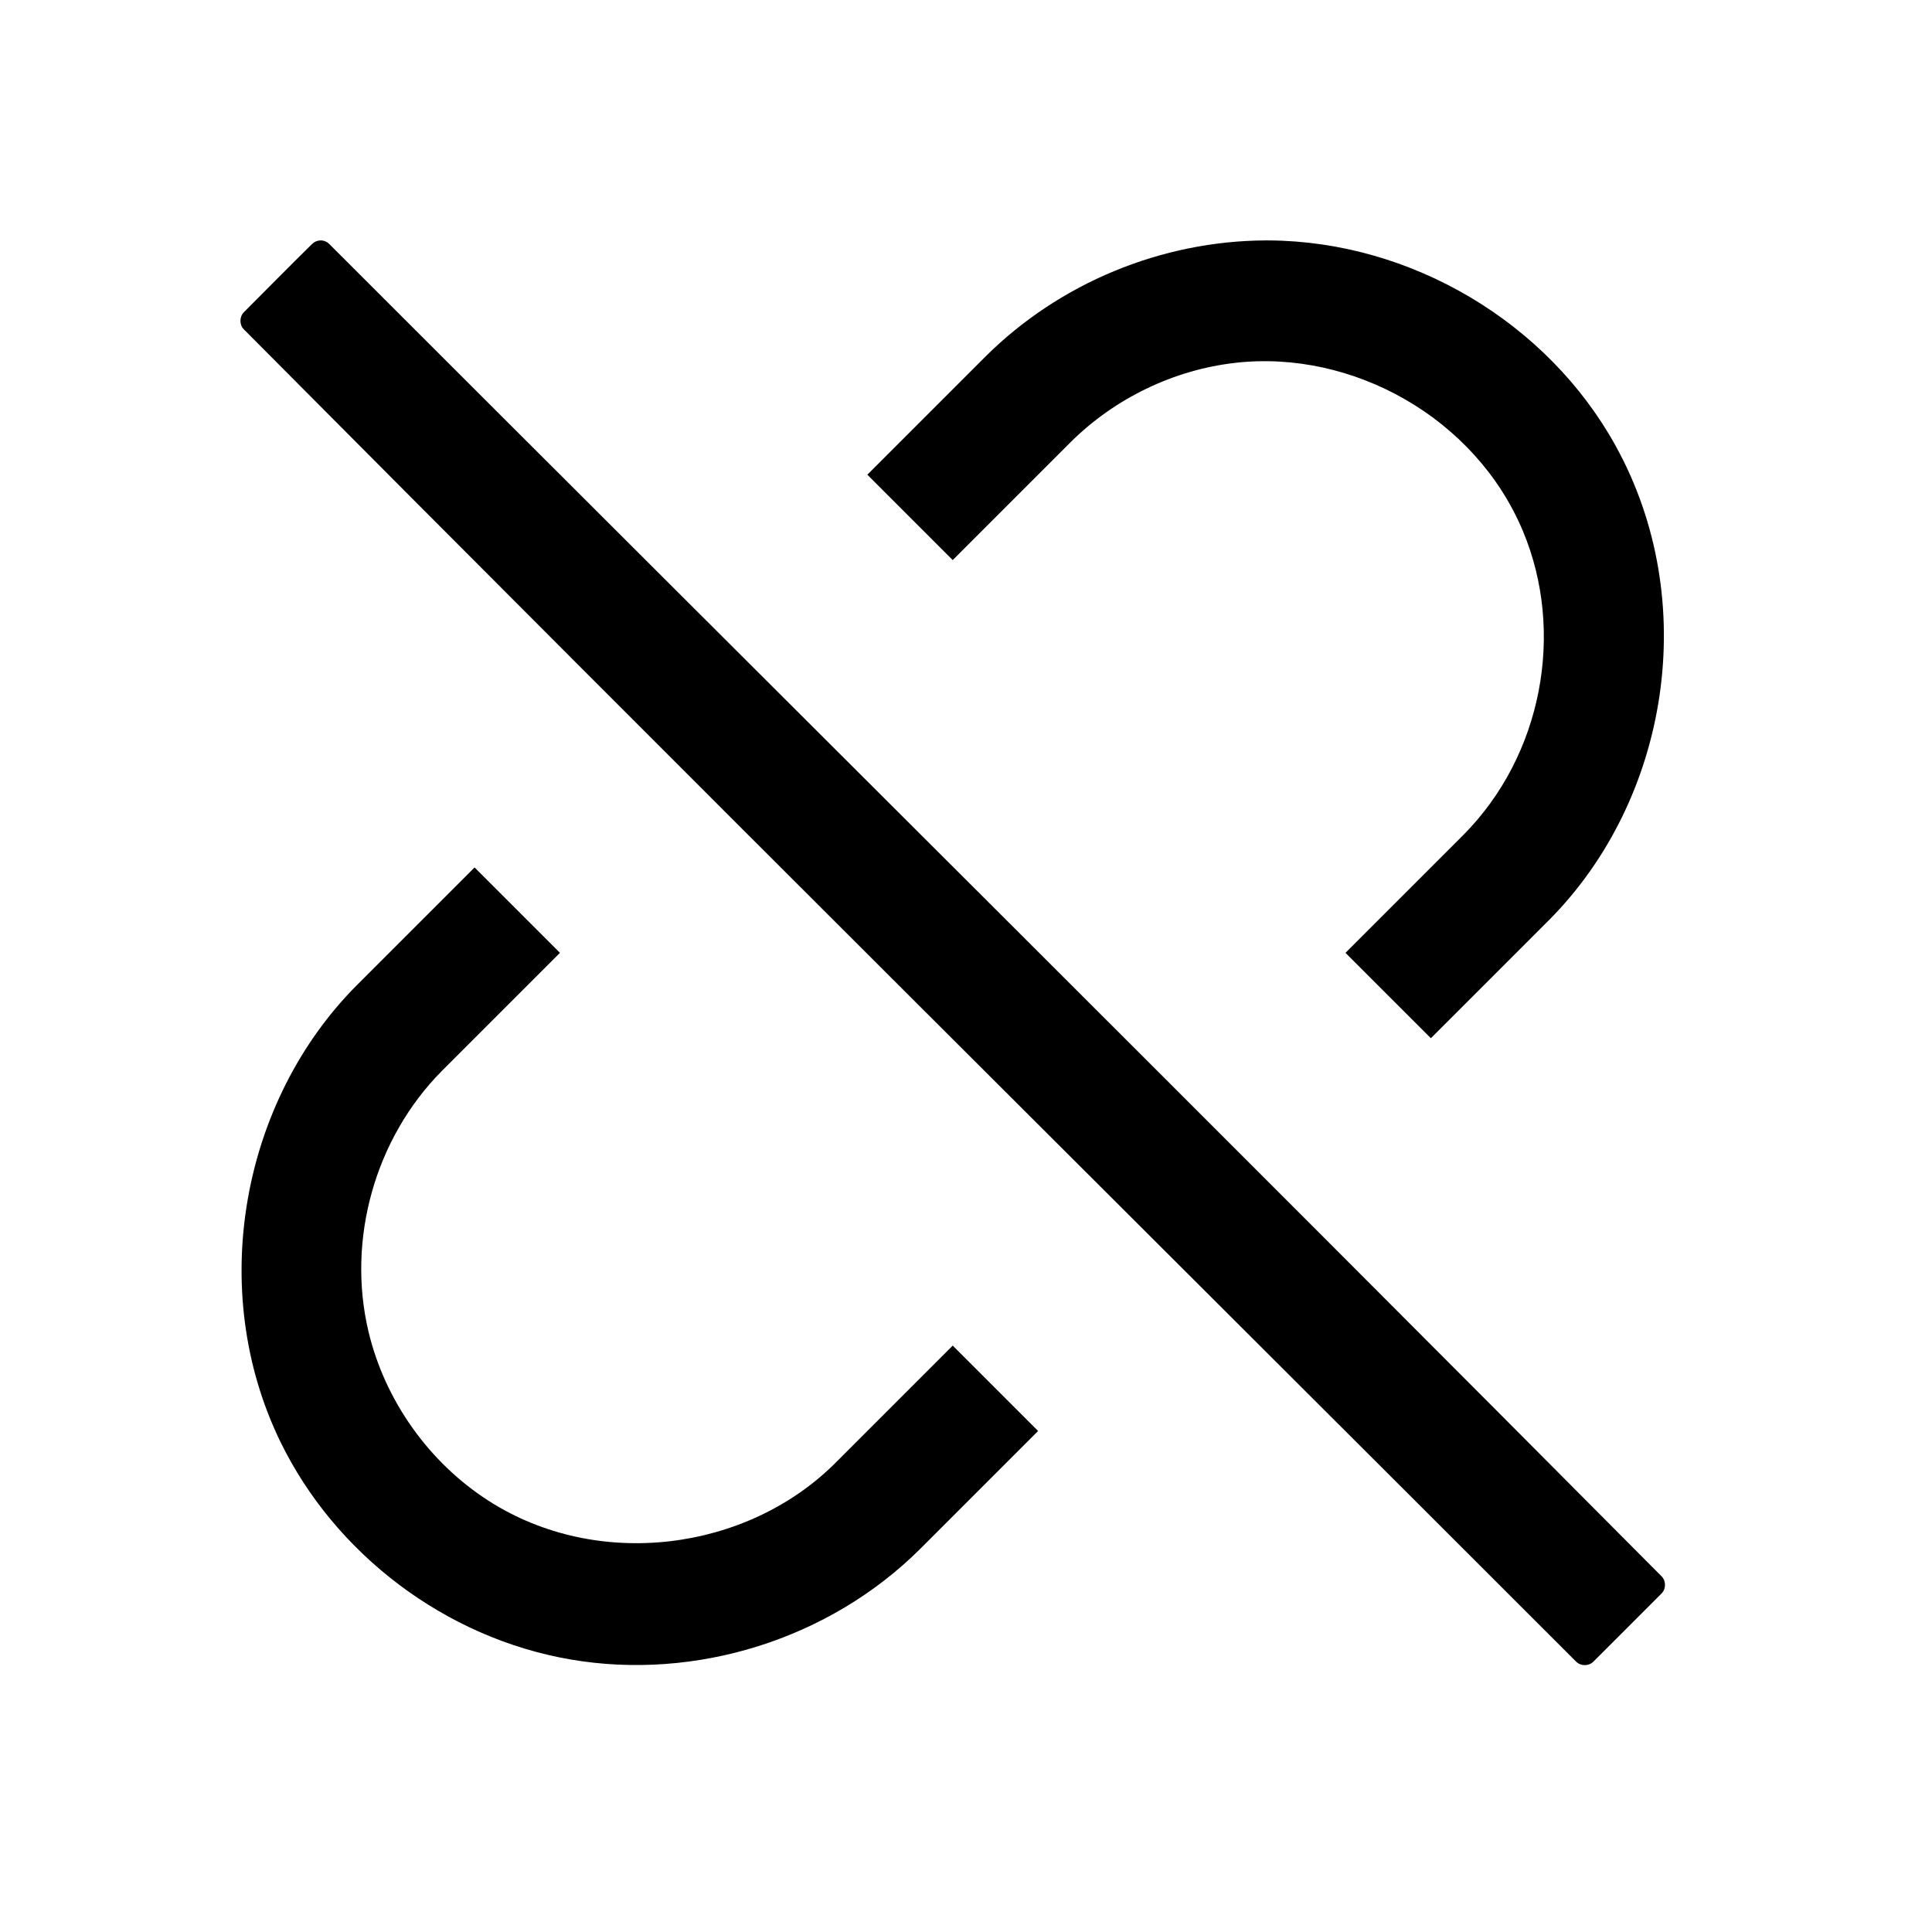 <?xml version="1.0" encoding="UTF-8" standalone="no"?>
<!DOCTYPE svg PUBLIC "-//W3C//DTD SVG 1.1//EN" "http://www.w3.org/Graphics/SVG/1.1/DTD/svg11.dtd">
<svg width="100%" height="100%" viewBox="0 0 32 32" version="1.1" xmlns="http://www.w3.org/2000/svg" xmlns:xlink="http://www.w3.org/1999/xlink" xml:space="preserve" xmlns:serif="http://www.serif.com/" style="fill-rule:evenodd;clip-rule:evenodd;stroke-linejoin:round;stroke-miterlimit:2;">
    <g id="Unlinked" transform="matrix(0.025,0,0,0.025,2.98,2.982)">
        <path d="M93.204,39.998C91.162,40.018 89.15,40.836 87.68,42.26C72.442,57.216 57.484,72.456 42.388,87.554C39.374,90.566 39.334,95.848 42.3,98.87C335.634,394.03 630.796,687.366 925.044,981.612C928.084,984.654 933.352,984.65 936.362,981.698C951.49,966.66 966.528,951.532 981.61,936.448C984.646,933.412 984.654,928.144 981.698,925.132C688.352,629.986 393.204,336.636 98.956,42.386C97.424,40.854 95.356,39.992 93.204,39.998ZM117.202,533.446C41.182,609.71 17.414,734.742 66.498,835.766C102.66,910.19 175.792,965.926 258.828,980.17C341.6,994.368 430.208,966.954 490.556,906.798L568.568,828.784L512,772.216L433.92,850.296C375.488,908.356 276.884,921.478 204.5,875.03C164.96,849.658 135.76,808.552 124.914,762.832C110.5,702.062 129.118,634.95 173.704,590.08L251.786,512L195.218,455.432C169.212,481.436 143.208,507.44 117.202,533.446ZM719.352,40.002C650.41,40.308 582.664,68.142 533.446,117.202L455.434,195.216L512.002,251.784L590.08,173.706C619.334,144.632 658.336,125.752 699.236,121.106C776.874,112.286 858.314,157.512 889.772,232.56C917.78,299.382 902.73,381.15 850.298,433.92L772.216,512L828.786,568.568C854.998,542.354 881.254,516.182 907.426,489.926C986.552,410.044 1007.99,278.82 951.164,176.016C906.162,94.598 816.186,40.708 721.732,40.004C720.938,40.002 720.146,40 719.352,40.002Z" style="fill-rule:nonzero;"/>
    </g>
</svg>
